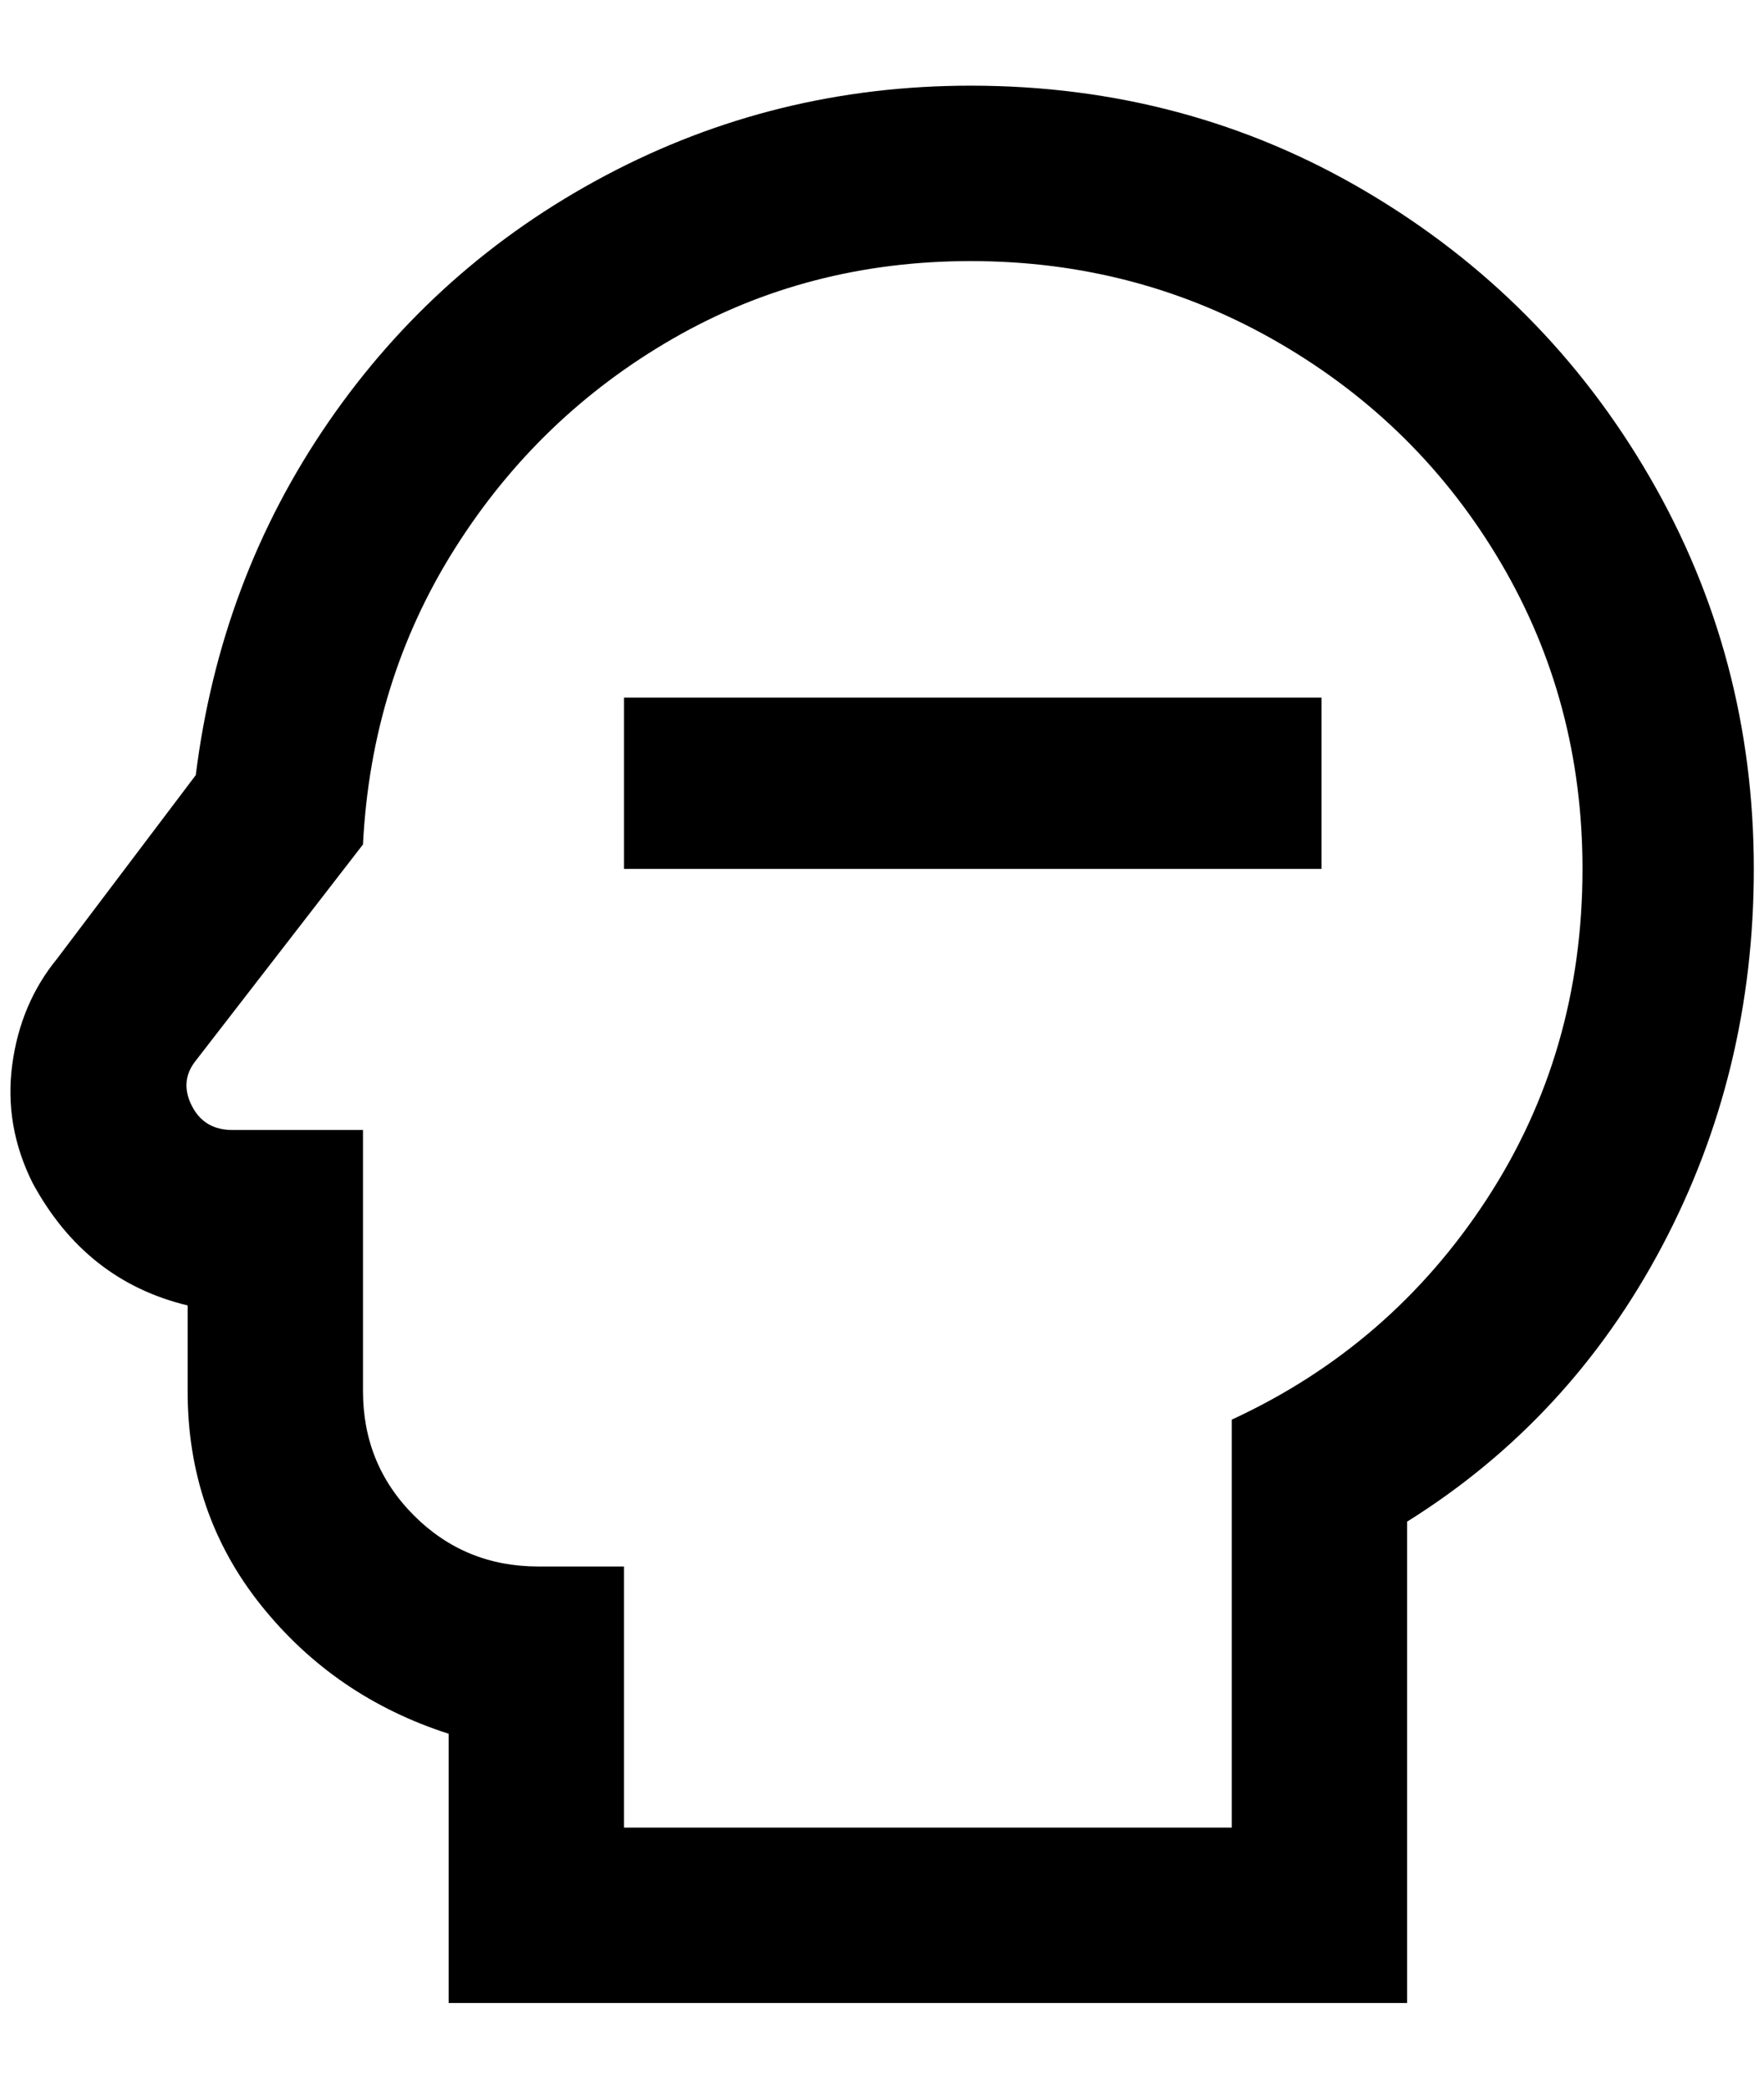 <?xml version="1.0" standalone="no"?>
<!DOCTYPE svg PUBLIC "-//W3C//DTD SVG 1.1//EN" "http://www.w3.org/Graphics/SVG/1.1/DTD/svg11.dtd" >
<svg xmlns="http://www.w3.org/2000/svg" xmlns:xlink="http://www.w3.org/1999/xlink" version="1.1" viewBox="-10 0 1730 2048">
   <path fill="currentColor"
d="M942 256q164 0 302 80t218 216t80 300q0 180 -94 324t-250 216v400h-596v-256h-84q-72 0 -122 -50t-50 -122v-256h-128q-28 0 -40 -24t4 -44l164 -212q8 -160 90 -290t214 -206t292 -76zM942 84q-192 0 -358 88t-272 242t-130 346l-136 180q-36 44 -44 104t20 116
q52 96 152 120v84q0 120 72 210t184 126v264h940v-472q160 -100 250 -270t90 -370q0 -208 -102 -384t-278 -280t-388 -104zM1286 852h-684v-168h684v168z" />
</svg>
